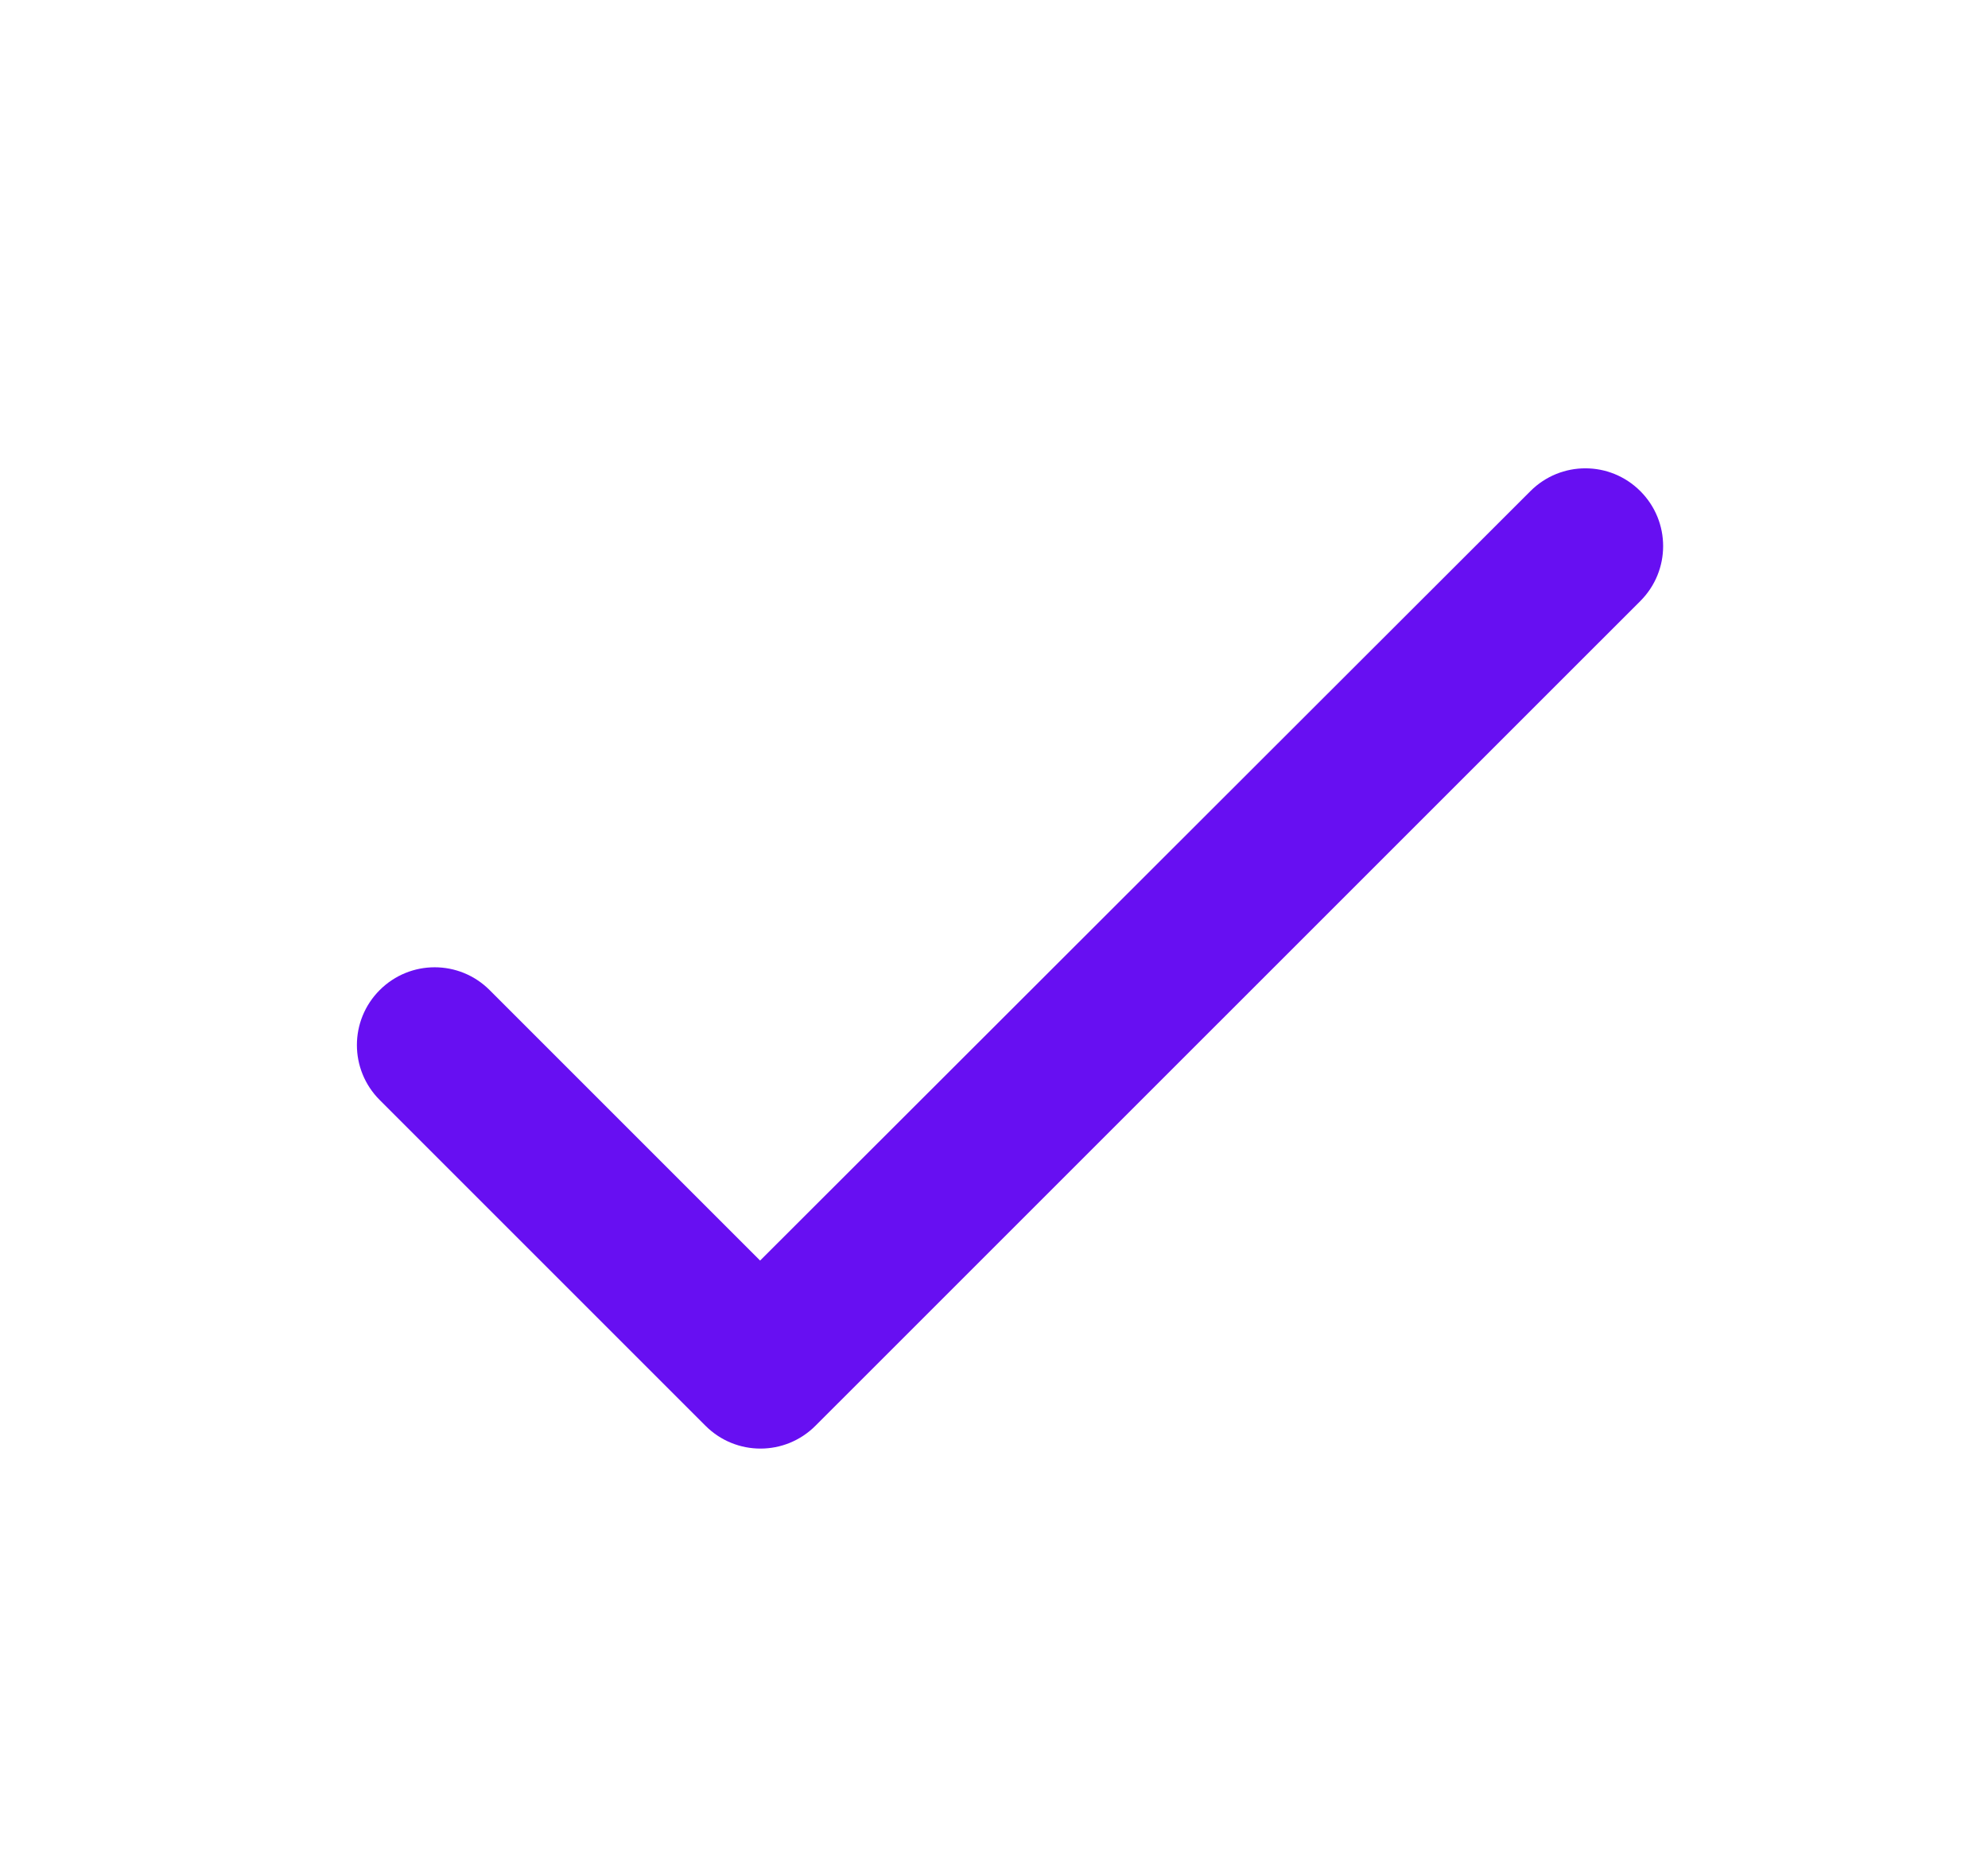 <svg width="17" height="16" viewBox="0 0 17 16" fill="none" xmlns="http://www.w3.org/2000/svg">
<g id="check" clip-path="url(#clip0_252_463)">
<path id="Vector" d="M6.5 10.78L4.187 8.467C3.927 8.207 3.507 8.207 3.247 8.467C2.987 8.727 2.987 9.147 3.247 9.407L6.033 12.193C6.293 12.453 6.713 12.453 6.973 12.193L14.027 5.14C14.287 4.88 14.287 4.46 14.027 4.2C13.767 3.94 13.347 3.94 13.087 4.2L6.5 10.78Z" fill="#670FF2"/>
</g>
<defs>
<clipPath id="clip0_252_463">
<rect width="16" height="16" fill="white" transform="translate(0.5)"/>
</clipPath>
</defs>
</svg>
